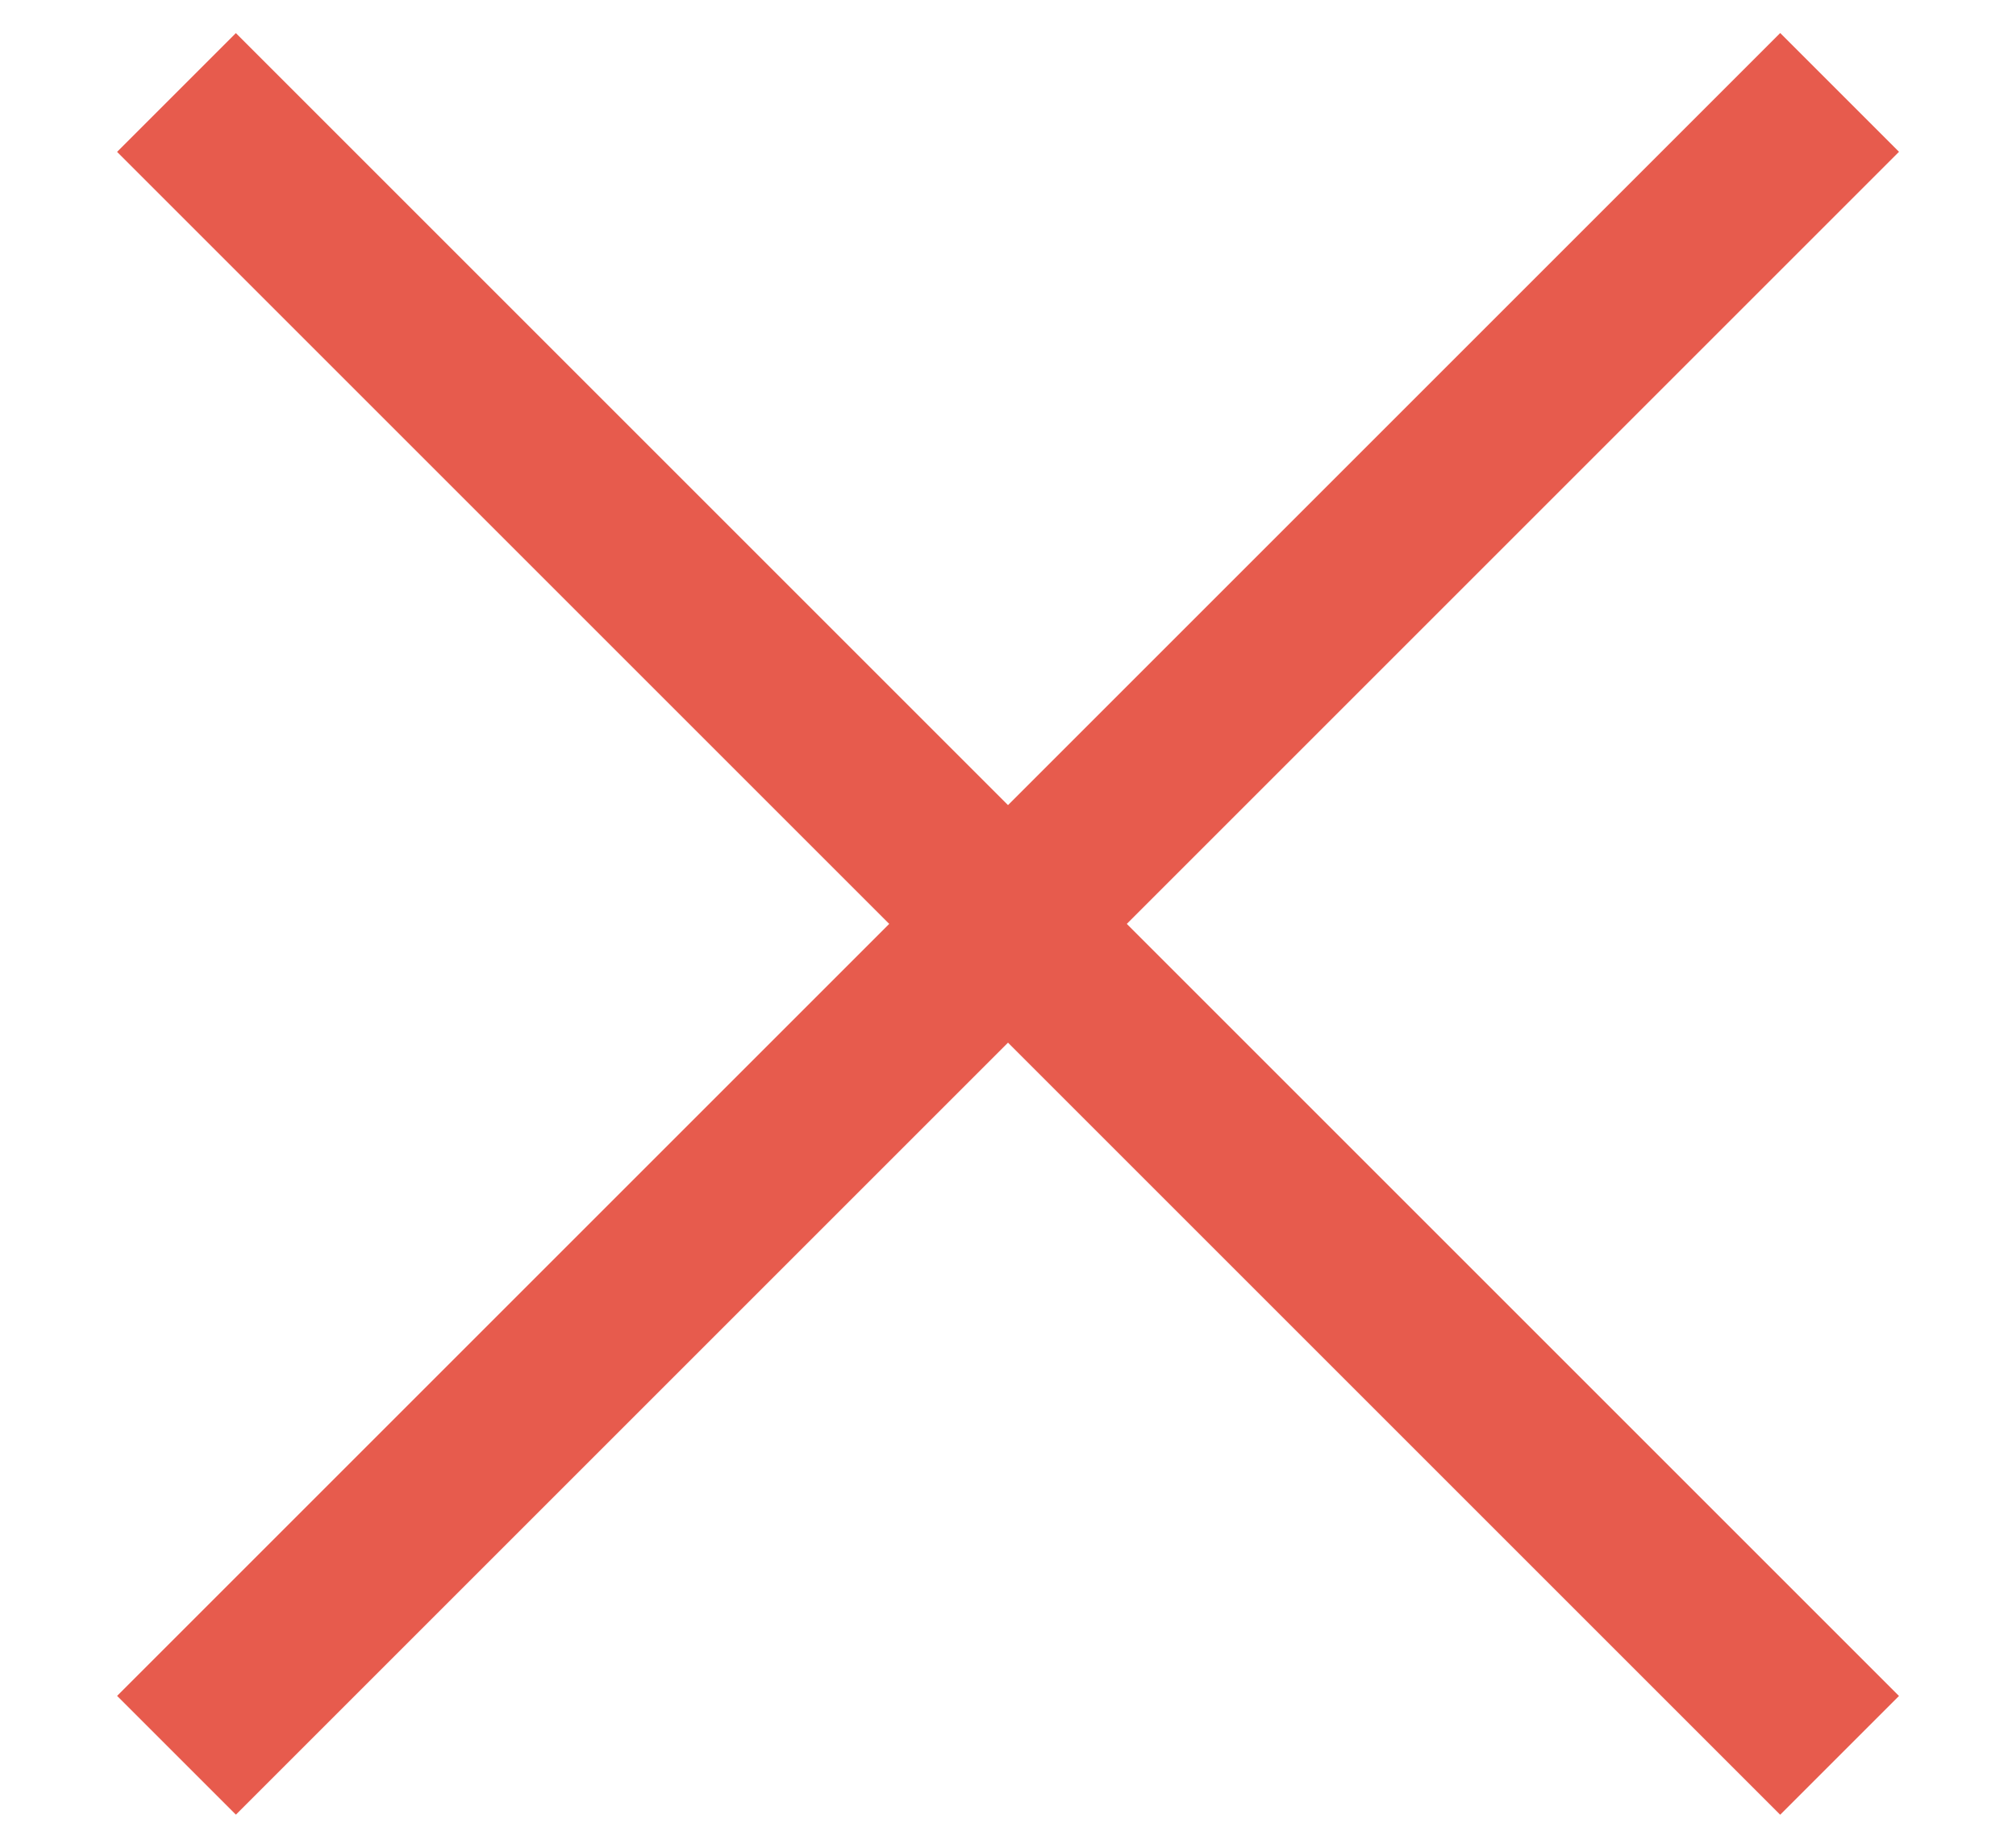 <svg width="12" height="11" viewBox="0 0 12 11" fill="none" xmlns="http://www.w3.org/2000/svg">
<rect x="1.404" y="0.197" width="14" height="1" transform="rotate(45 1.404 0.197)" fill="#E75B4D"/>
<rect x="0.697" y="10.096" width="14" height="1" transform="rotate(-45 0.697 10.096)" fill="#E75B4D"/>
</svg>
